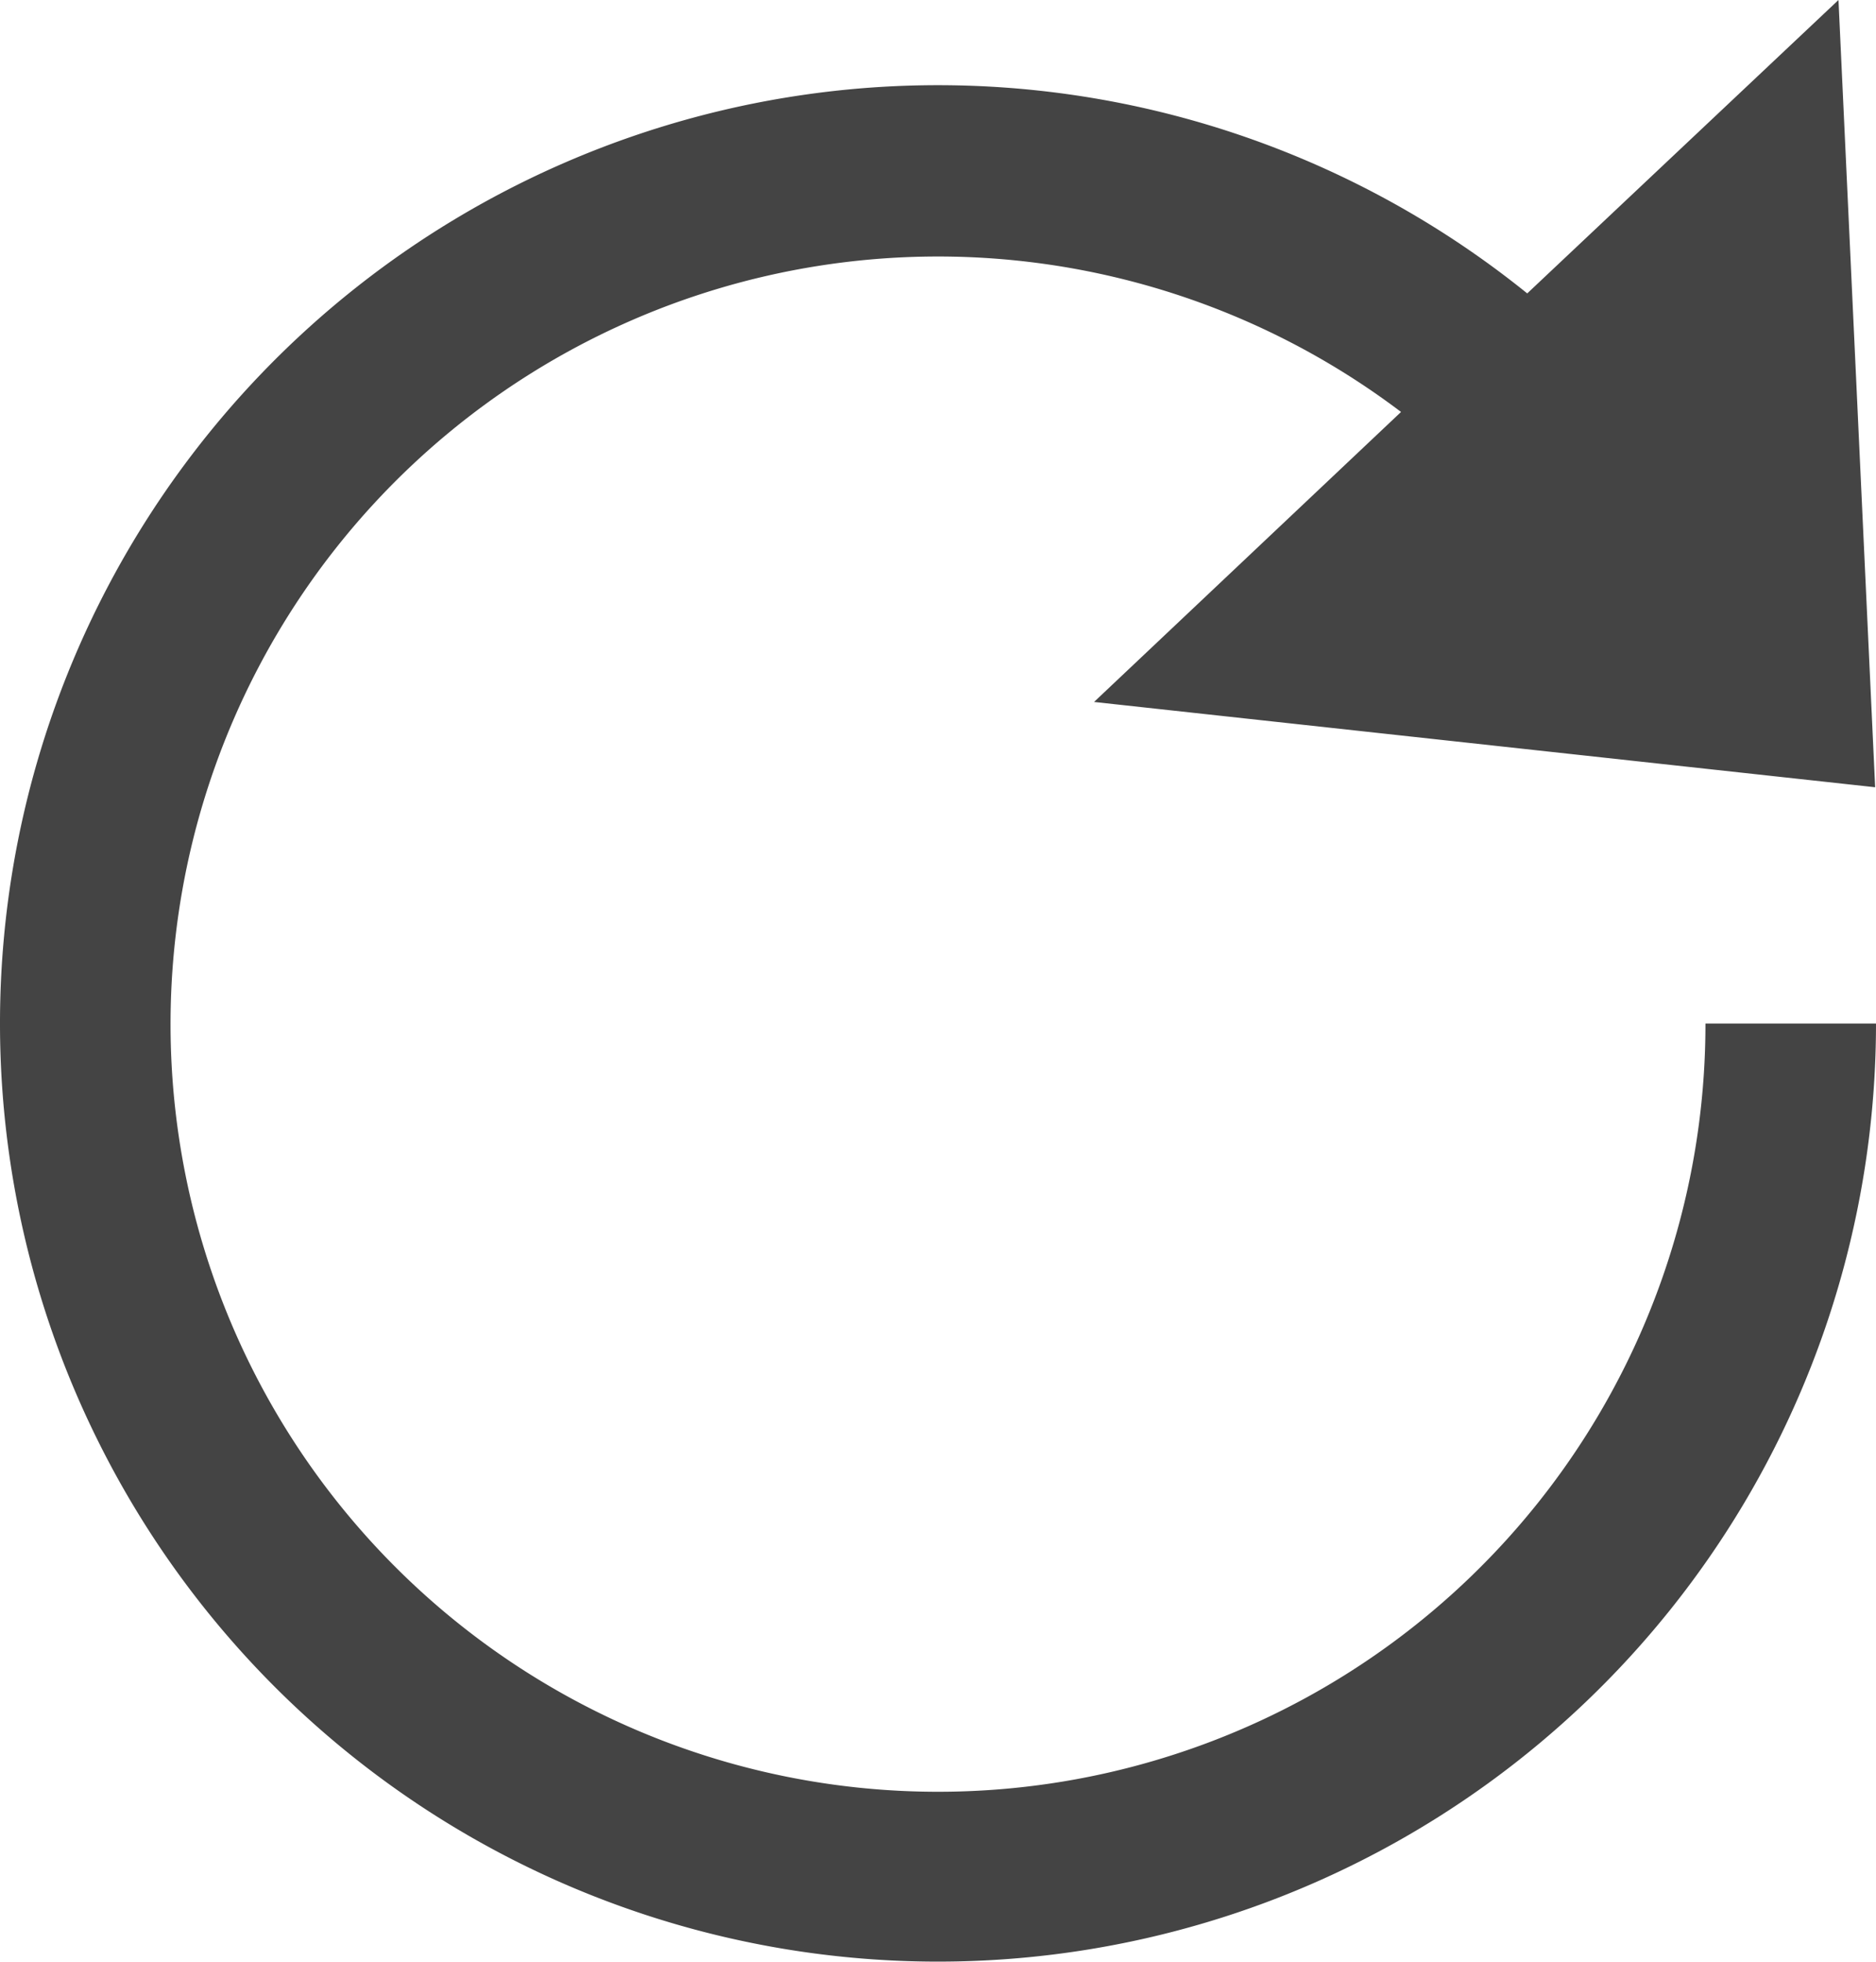 <svg xmlns="http://www.w3.org/2000/svg" viewBox="0 0 22 23"><defs><style>.cls-1{fill:#444;}</style></defs><title>icn_refresh</title><g id="Layer_2" data-name="Layer 2"><g id="Layer_1-2" data-name="Layer 1"><path class="cls-1" d="M20,12a9,9,0,1,1-3.57-7.17l-3.6,3.4,9.16,1L21.56,0,17.91,3.44A11,11,0,1,0,22,12Z"/></g></g></svg>